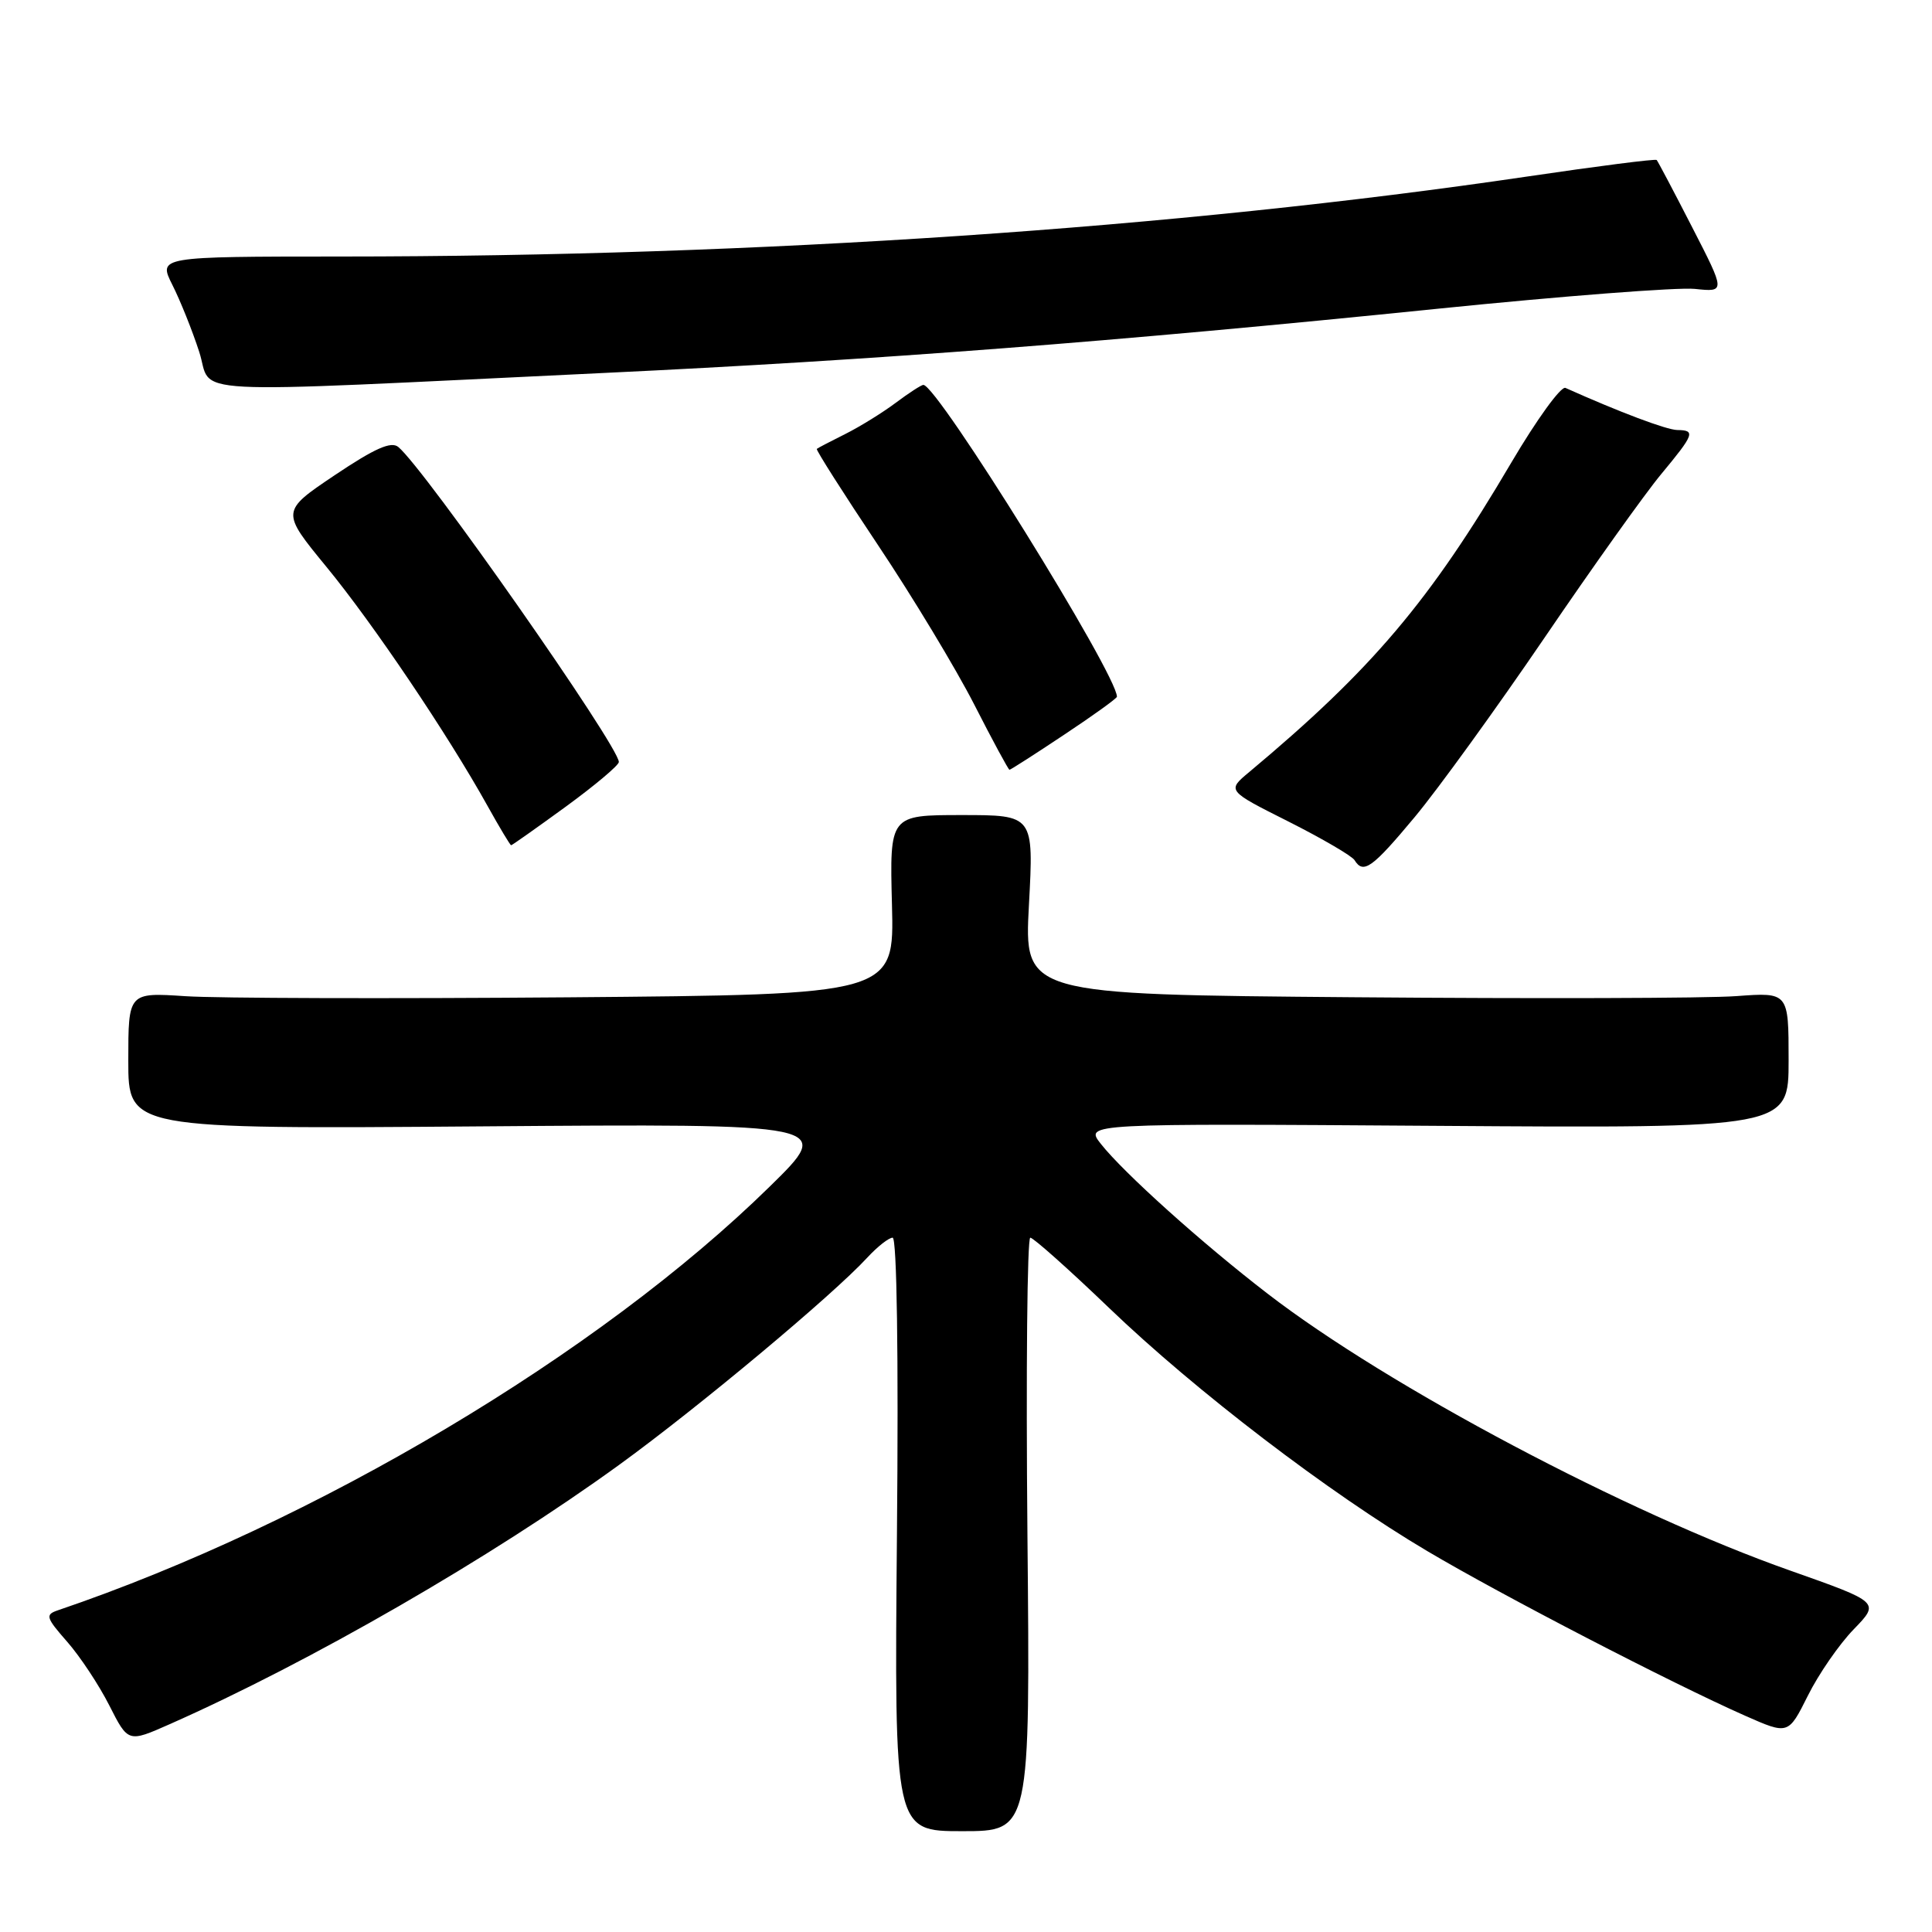 <?xml version="1.0" encoding="UTF-8" standalone="no"?>
<!DOCTYPE svg PUBLIC "-//W3C//DTD SVG 1.1//EN" "http://www.w3.org/Graphics/SVG/1.1/DTD/svg11.dtd" >
<svg xmlns="http://www.w3.org/2000/svg" xmlns:xlink="http://www.w3.org/1999/xlink" version="1.1" viewBox="0 0 256 256">
 <g >
 <path fill="currentColor"
d=" M 136.14 203.32 C 135.94 181.69 136.11 164.00 136.52 164.00 C 136.92 164.00 141.63 168.19 146.97 173.32 C 158.42 184.31 176.08 197.81 189.16 205.55 C 199.01 211.39 221.57 223.07 231.23 227.34 C 236.96 229.87 236.96 229.87 239.55 224.69 C 240.97 221.83 243.70 217.88 245.62 215.90 C 249.10 212.31 249.10 212.31 237.21 208.11 C 215.58 200.49 183.93 183.72 167.99 171.44 C 159.24 164.71 148.89 155.40 145.86 151.56 C 143.74 148.86 143.74 148.86 190.37 149.18 C 237.00 149.50 237.00 149.50 237.00 140.49 C 237.00 131.48 237.00 131.48 230.08 131.99 C 226.27 132.28 203.48 132.34 179.43 132.14 C 135.70 131.78 135.70 131.78 136.34 119.89 C 136.98 108.00 136.98 108.00 127.43 108.00 C 117.88 108.00 117.88 108.00 118.19 119.89 C 118.50 131.79 118.50 131.79 75.31 132.15 C 51.56 132.34 28.72 132.28 24.56 132.00 C 17.00 131.50 17.00 131.50 17.00 140.55 C 17.00 149.61 17.00 149.61 63.75 149.25 C 110.50 148.89 110.50 148.89 102.00 157.22 C 79.40 179.39 41.74 201.81 7.65 213.38 C 5.97 213.95 6.09 214.34 8.90 217.54 C 10.61 219.49 13.12 223.28 14.49 225.99 C 16.98 230.90 16.98 230.90 22.45 228.48 C 41.10 220.23 65.06 206.41 82.00 194.13 C 92.50 186.52 110.35 171.61 114.92 166.64 C 116.26 165.19 117.77 164.00 118.28 164.00 C 118.84 164.00 119.07 179.50 118.85 203.32 C 118.50 242.64 118.50 242.64 127.50 242.64 C 136.51 242.64 136.51 242.64 136.14 203.32 Z  M 187.47 108.25 C 190.56 104.54 198.29 93.85 204.66 84.50 C 211.02 75.15 217.98 65.39 220.12 62.82 C 224.51 57.53 224.70 57.01 222.25 56.98 C 220.83 56.96 214.62 54.62 207.43 51.40 C 206.84 51.14 203.62 55.59 200.26 61.29 C 189.44 79.68 181.83 88.67 165.54 102.29 C 162.57 104.76 162.57 104.76 170.71 108.85 C 175.19 111.11 179.13 113.41 179.48 113.97 C 180.65 115.87 181.82 115.03 187.47 108.25 Z  M 74.98 106.88 C 78.84 104.06 82.00 101.40 82.00 100.97 C 82.00 98.87 56.29 62.14 52.78 59.23 C 51.83 58.44 49.67 59.40 44.36 62.96 C 37.22 67.76 37.22 67.76 43.27 75.13 C 49.44 82.64 59.31 97.28 64.58 106.75 C 66.19 109.64 67.60 112.00 67.73 112.00 C 67.85 112.00 71.12 109.69 74.98 106.88 Z  M 141.01 97.35 C 144.86 94.80 148.00 92.53 148.00 92.32 C 148.00 89.34 124.20 51.00 122.35 51.00 C 122.08 51.00 120.43 52.07 118.68 53.38 C 116.93 54.69 113.92 56.55 112.00 57.51 C 110.08 58.47 108.38 59.35 108.23 59.48 C 108.09 59.60 111.73 65.33 116.32 72.20 C 120.92 79.08 126.66 88.60 129.09 93.35 C 131.51 98.10 133.62 101.99 133.76 102.00 C 133.91 102.00 137.17 99.91 141.01 97.35 Z  M 80.00 49.42 C 116.10 47.71 147.68 45.28 190.50 40.91 C 207.00 39.23 222.33 38.05 224.57 38.28 C 228.64 38.71 228.64 38.71 224.22 30.11 C 221.79 25.37 219.67 21.36 219.52 21.20 C 219.36 21.03 211.64 22.02 202.37 23.39 C 155.98 30.24 100.54 33.98 45.23 33.99 C 20.96 34.00 20.96 34.00 22.84 37.75 C 23.88 39.81 25.48 43.79 26.39 46.60 C 28.31 52.46 22.49 52.16 80.00 49.42 Z "/>
</g>
</svg>